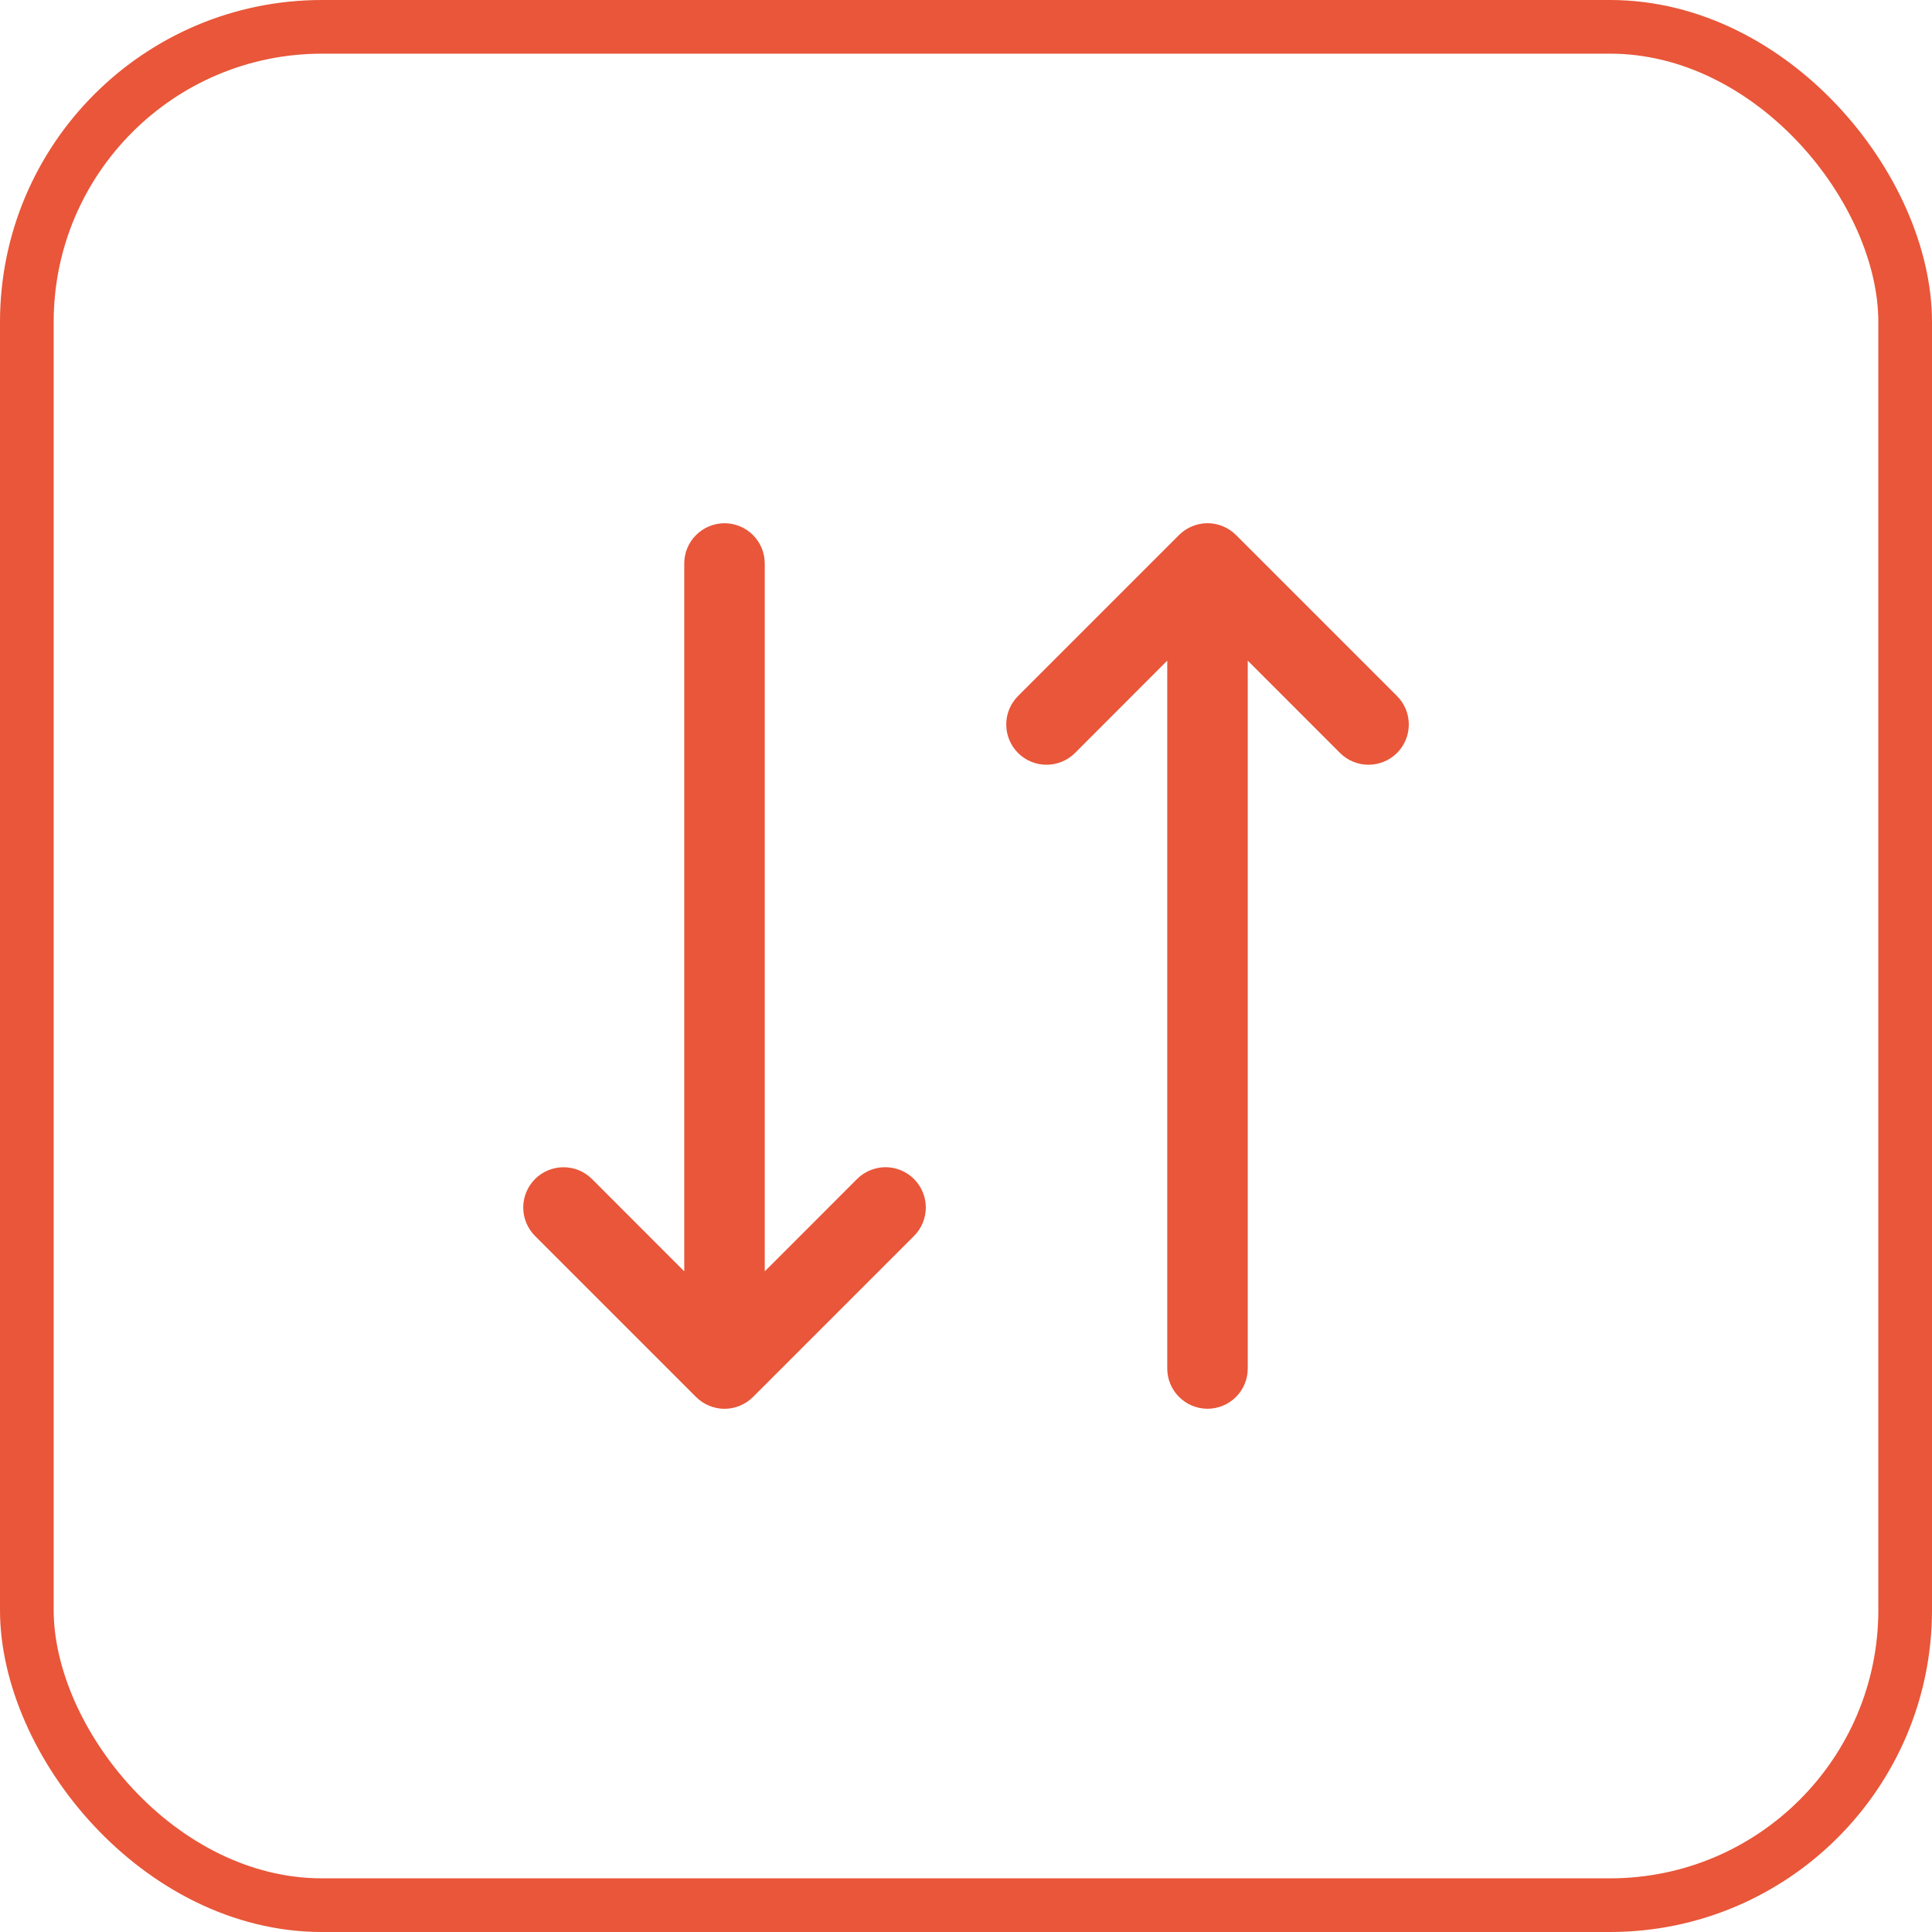 <svg width="36" height="36" viewBox="0 0 36 36" fill="none" xmlns="http://www.w3.org/2000/svg">
<rect x="0.5" y="0.5" width="35" height="35" rx="5.5" stroke="#E95639"/>
<path d="M17.031 21.969C17.101 22.039 17.156 22.122 17.194 22.213C17.232 22.304 17.251 22.401 17.251 22.5C17.251 22.599 17.232 22.696 17.194 22.787C17.156 22.878 17.101 22.961 17.031 23.031L14.031 26.031C13.961 26.1 13.879 26.156 13.788 26.193C13.697 26.231 13.599 26.251 13.5 26.251C13.402 26.251 13.304 26.231 13.213 26.193C13.122 26.156 13.039 26.1 12.97 26.031L9.97 23.031C9.9 22.961 9.845 22.878 9.807 22.787C9.769 22.696 9.75 22.599 9.75 22.5C9.75 22.401 9.769 22.304 9.807 22.213C9.845 22.122 9.9 22.039 9.97 21.969C10.111 21.829 10.301 21.75 10.5 21.75C10.599 21.75 10.697 21.769 10.788 21.807C10.879 21.844 10.961 21.9 11.031 21.969L12.75 23.69V10.5C12.75 10.301 12.829 10.11 12.97 9.97C13.111 9.829 13.302 9.75 13.5 9.75C13.699 9.75 13.89 9.829 14.031 9.97C14.171 10.11 14.25 10.301 14.25 10.5V23.69L15.97 21.969C16.039 21.9 16.122 21.844 16.213 21.807C16.304 21.769 16.402 21.749 16.5 21.749C16.599 21.749 16.697 21.769 16.788 21.807C16.879 21.844 16.961 21.9 17.031 21.969ZM26.031 12.969L23.031 9.969C22.961 9.9 22.879 9.844 22.788 9.807C22.697 9.769 22.599 9.749 22.5 9.749C22.402 9.749 22.304 9.769 22.213 9.807C22.122 9.844 22.039 9.9 21.97 9.969L18.97 12.969C18.829 13.11 18.75 13.301 18.75 13.5C18.75 13.699 18.829 13.89 18.97 14.031C19.11 14.171 19.301 14.25 19.5 14.25C19.699 14.25 19.89 14.171 20.031 14.031L21.75 12.31V25.5C21.75 25.699 21.829 25.89 21.97 26.03C22.111 26.171 22.302 26.25 22.5 26.25C22.699 26.25 22.89 26.171 23.031 26.03C23.171 25.89 23.25 25.699 23.25 25.5V12.31L24.97 14.031C25.11 14.171 25.301 14.25 25.5 14.25C25.699 14.25 25.89 14.171 26.031 14.031C26.172 13.89 26.251 13.699 26.251 13.5C26.251 13.301 26.172 13.11 26.031 12.969Z" fill="#E95639"/>
</svg>
